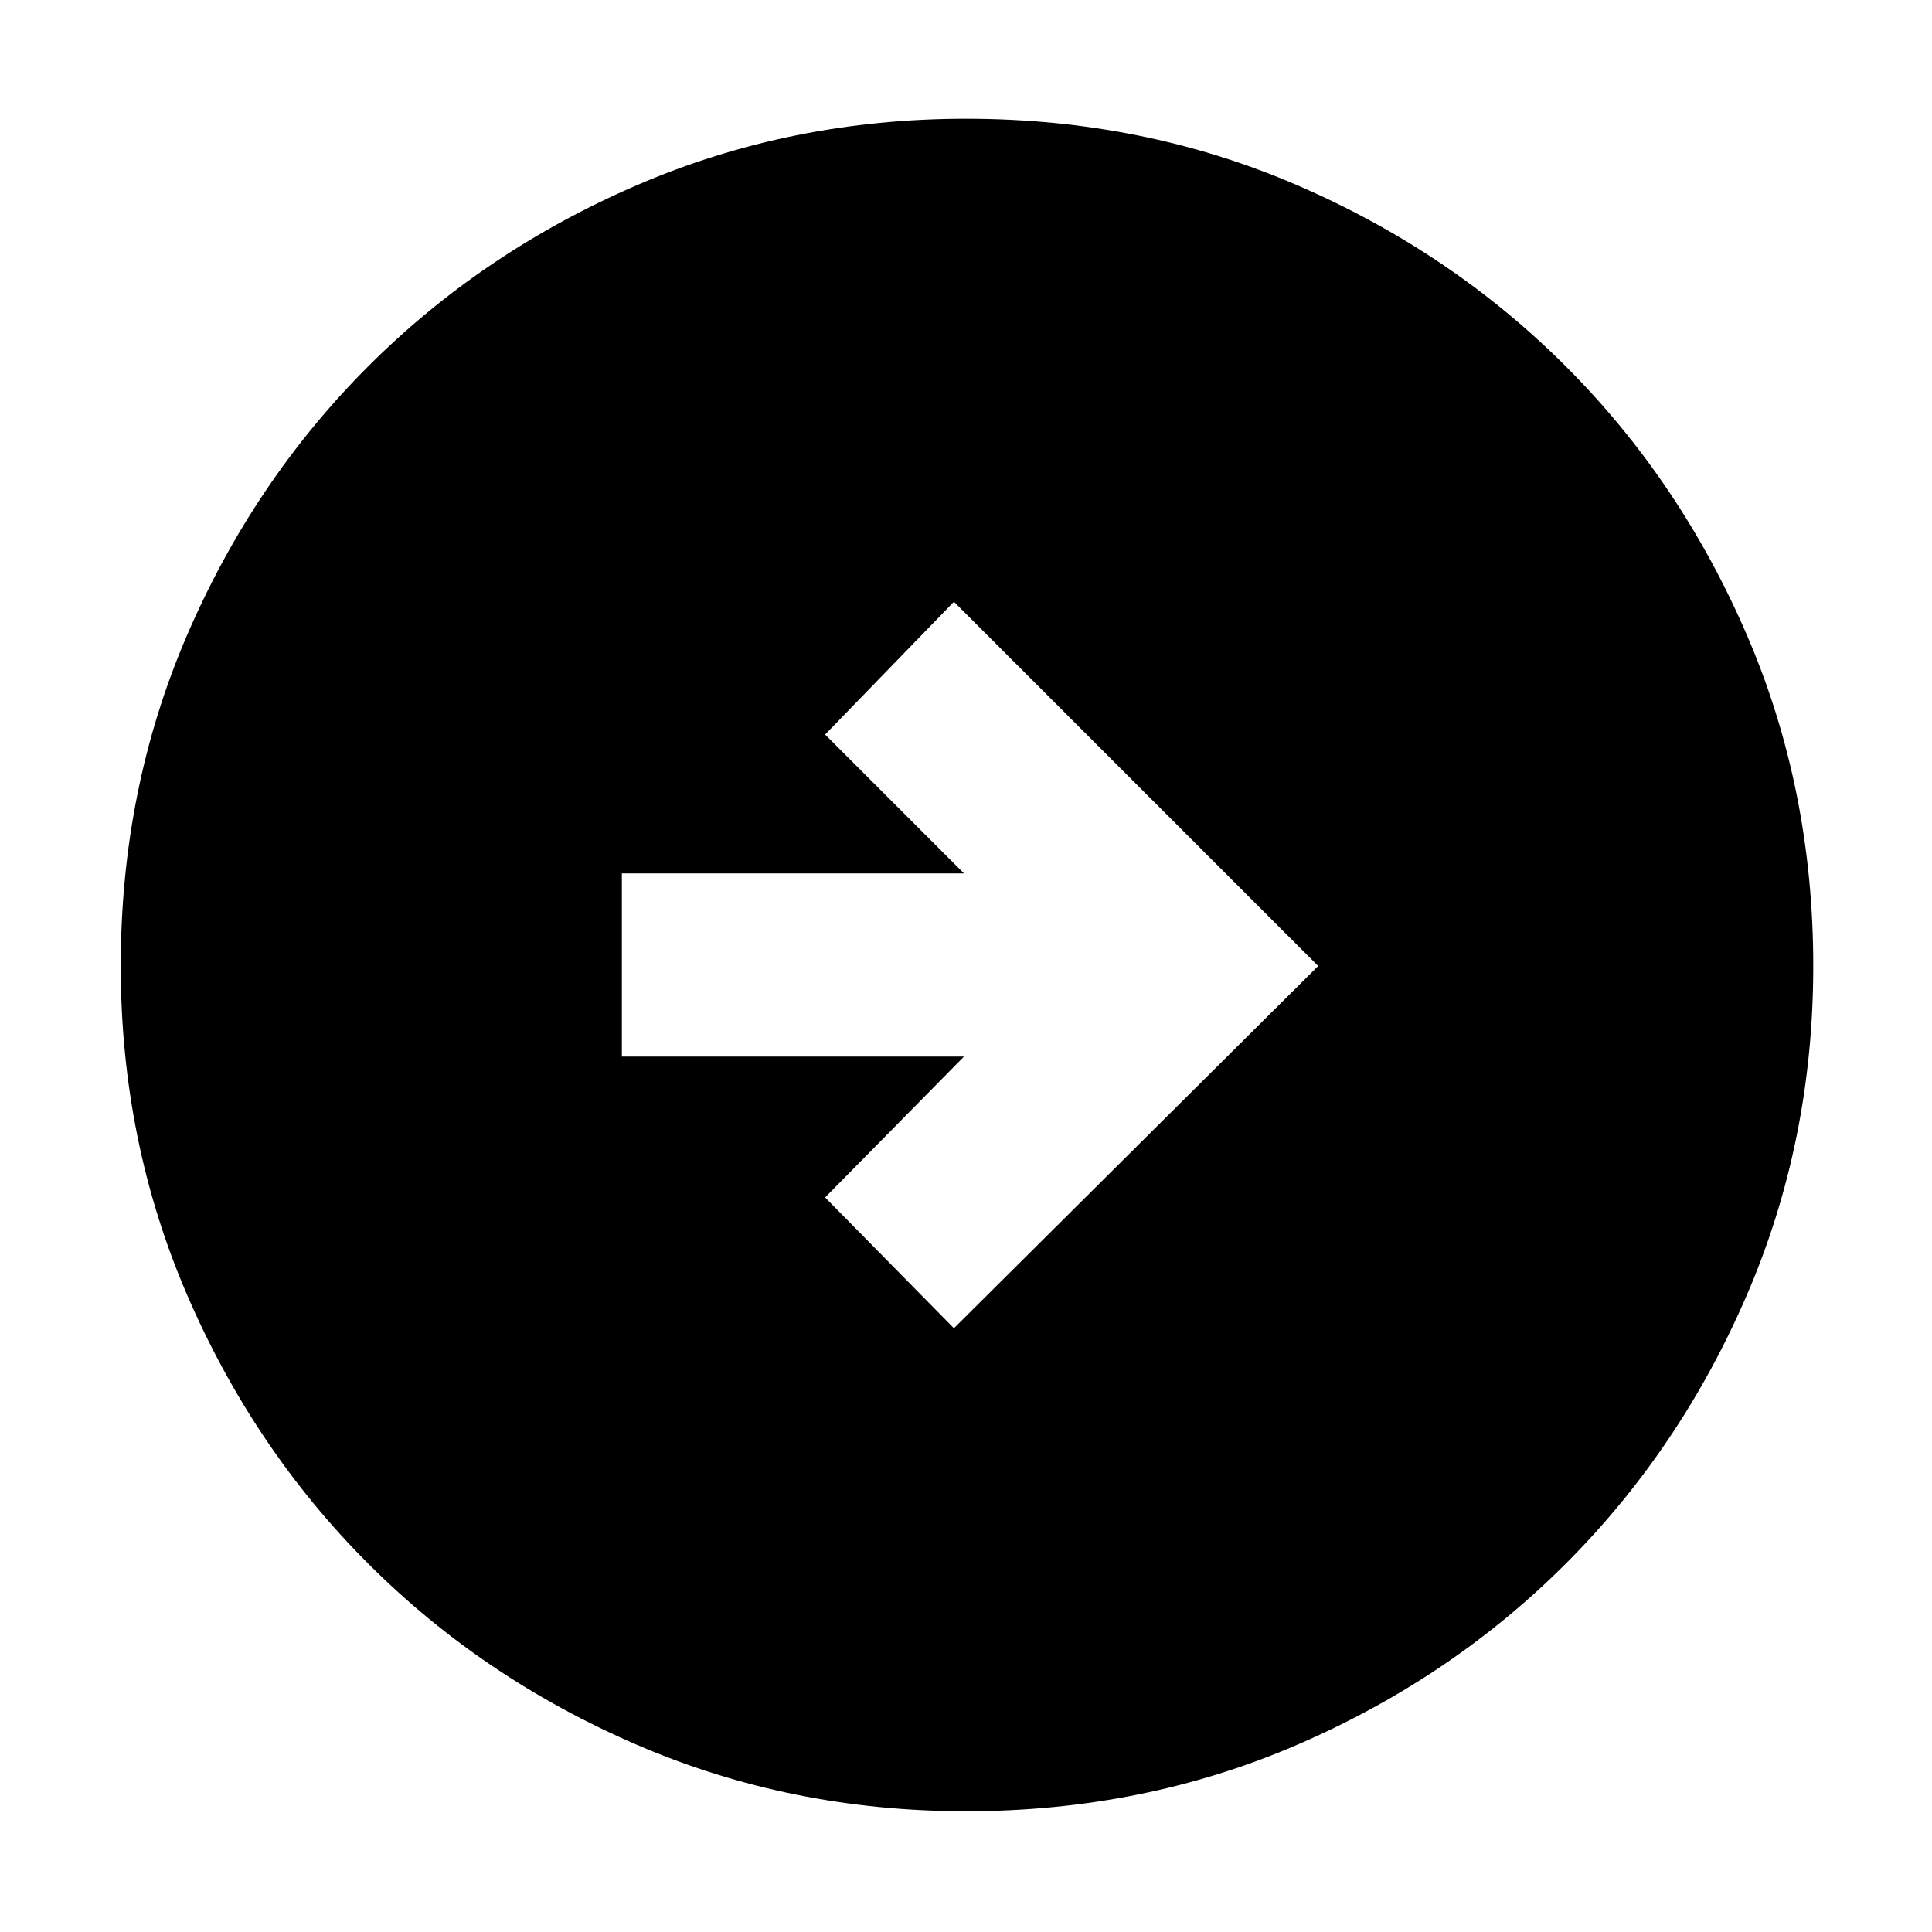 <svg xmlns="http://www.w3.org/2000/svg" height="48" width="48"><path d="m23.7 33 9.05-9-9.05-9.05-3.2 3.3 3.45 3.45h-8.5v4.55h8.5l-3.45 3.5Zm.3 12q-4.35 0-8.175-1.65Q12 41.7 9.15 38.85 6.3 36 4.65 32.175 3 28.35 3 24q0-4.4 1.65-8.225Q6.3 11.95 9.15 9.1 12 6.25 15.825 4.6 19.65 2.95 24 2.95q4.4 0 8.225 1.65Q36.05 6.25 38.9 9.1q2.85 2.85 4.5 6.675Q45.05 19.6 45.05 24q0 4.35-1.65 8.175Q41.75 36 38.9 38.85q-2.85 2.85-6.675 4.5Q28.4 45 24 45Z"/></svg>